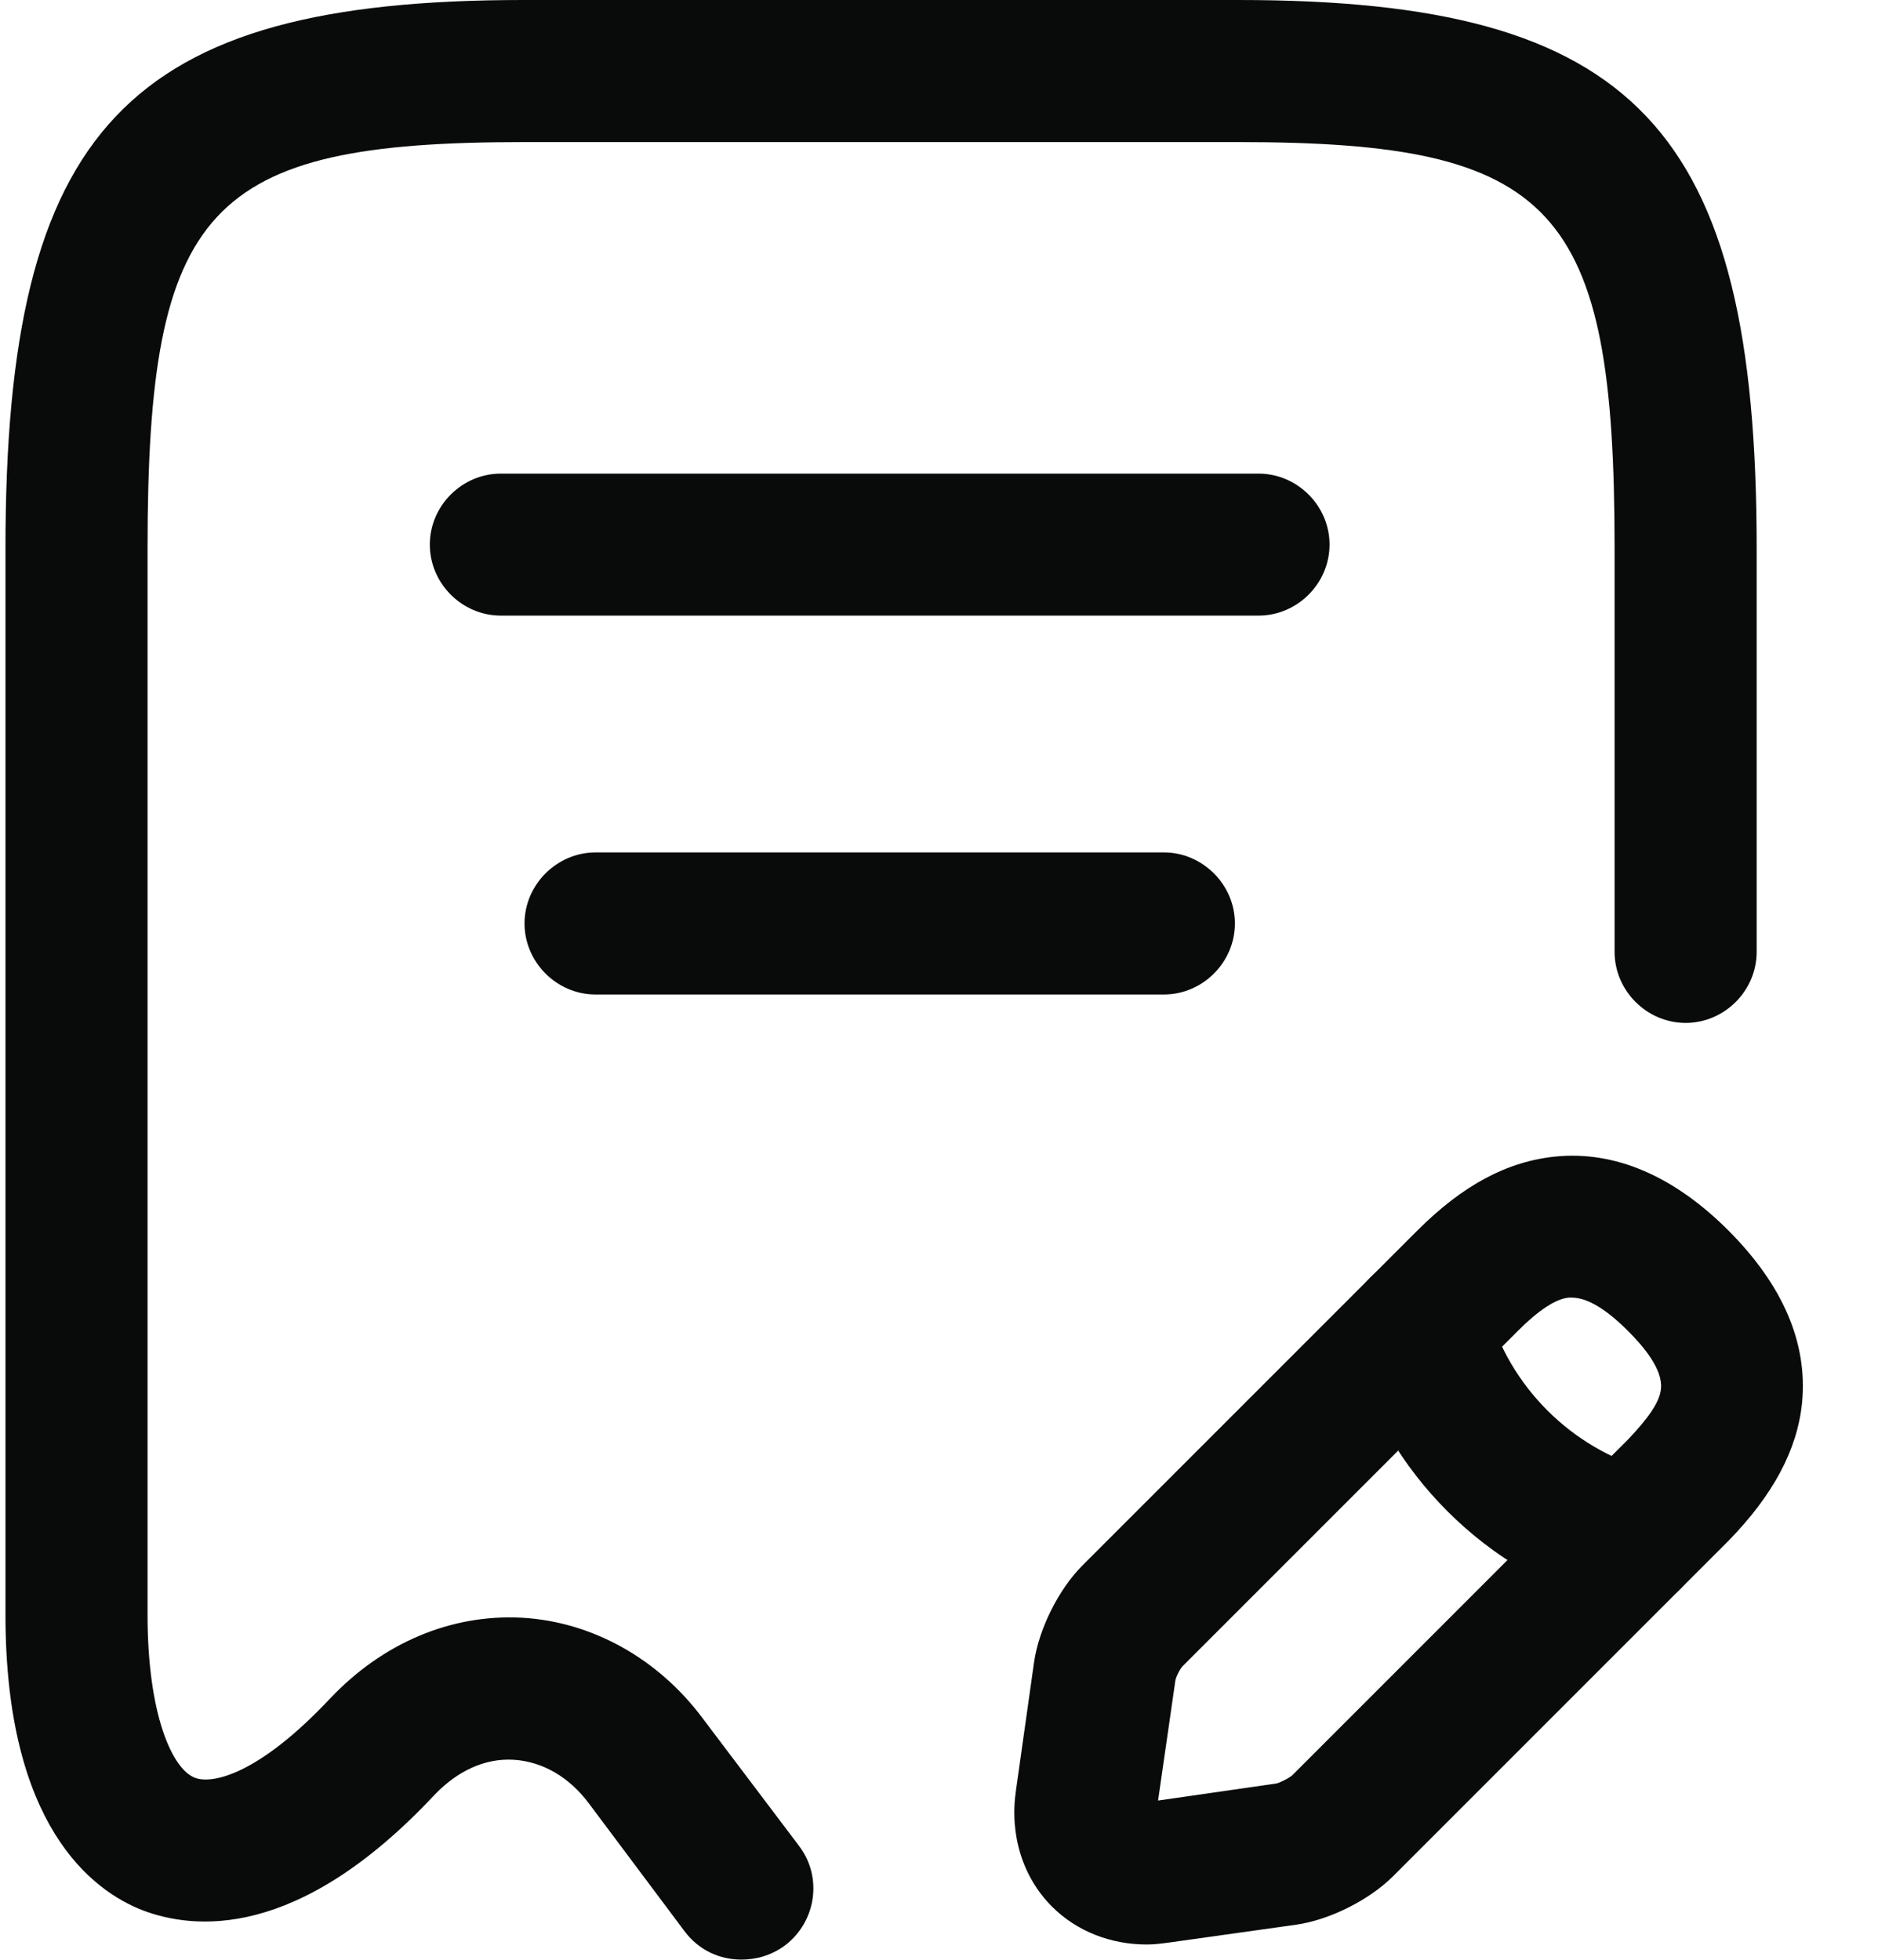 <svg width="23" height="24" viewBox="0 0 23 24" fill="none" xmlns="http://www.w3.org/2000/svg">
<path d="M9.08 23.998C8.813 23.998 8.558 23.883 8.384 23.651L7.212 22.085C6.969 21.76 6.644 21.574 6.296 21.551C5.936 21.528 5.6 21.69 5.322 21.98C3.64 23.778 2.364 23.627 1.749 23.395C1.123 23.152 0.067 22.352 0.067 19.776V6.716C0.067 1.566 1.552 0 6.412 0H15.169C20.029 0 21.514 1.566 21.514 6.716V11.657C21.514 12.133 21.12 12.527 20.644 12.527C20.169 12.527 19.774 12.133 19.774 11.657V6.716C19.774 2.529 19.044 1.74 15.169 1.74H6.412C2.538 1.74 1.807 2.529 1.807 6.716V19.776C1.807 20.994 2.109 21.667 2.387 21.771C2.596 21.853 3.164 21.737 4.046 20.797C4.684 20.124 5.519 19.765 6.389 19.811C7.247 19.858 8.059 20.31 8.604 21.041L9.787 22.607C10.077 22.989 9.996 23.535 9.613 23.825C9.439 23.952 9.254 23.998 9.08 23.998Z" fill="#090A0A"/>
<path d="M15.413 7.539H6.134C5.658 7.539 5.264 7.145 5.264 6.669C5.264 6.194 5.658 5.8 6.134 5.8H15.413C15.889 5.8 16.283 6.194 16.283 6.669C16.283 7.145 15.889 7.539 15.413 7.539Z" fill="#090A0A"/>
<path d="M14.254 12.179H7.294C6.819 12.179 6.424 11.785 6.424 11.309C6.424 10.834 6.819 10.439 7.294 10.439H14.254C14.729 10.439 15.124 10.834 15.124 11.309C15.124 11.785 14.729 12.179 14.254 12.179Z" fill="#090A0A"/>
<path d="M14.044 23.813C13.603 23.813 13.186 23.651 12.884 23.349C12.524 22.989 12.362 22.468 12.443 21.922L12.664 20.357C12.722 19.951 12.965 19.463 13.255 19.173L17.361 15.067C17.918 14.511 18.463 14.221 19.055 14.163C19.774 14.093 20.493 14.395 21.166 15.067C21.838 15.74 22.14 16.448 22.07 17.178C22.012 17.758 21.711 18.315 21.166 18.872L17.06 22.978C16.77 23.268 16.283 23.512 15.877 23.57L14.311 23.79C14.218 23.802 14.137 23.813 14.044 23.813ZM19.252 15.891C19.24 15.891 19.229 15.891 19.217 15.891C19.055 15.902 18.834 16.053 18.591 16.297L14.485 20.403C14.45 20.438 14.392 20.554 14.392 20.6L14.183 22.05L15.633 21.841C15.679 21.83 15.795 21.772 15.83 21.737L19.936 17.631C20.18 17.376 20.331 17.167 20.342 17.004C20.365 16.772 20.134 16.494 19.936 16.297C19.751 16.111 19.484 15.891 19.252 15.891Z" fill="#090A0A"/>
<path d="M19.961 19.718C19.88 19.718 19.799 19.707 19.729 19.683C18.198 19.254 16.98 18.036 16.551 16.505C16.423 16.041 16.69 15.566 17.154 15.427C17.618 15.299 18.093 15.566 18.221 16.03C18.488 16.981 19.242 17.735 20.193 18.002C20.657 18.129 20.924 18.616 20.796 19.08C20.692 19.463 20.344 19.718 19.961 19.718Z" fill="#090A0A"/>
</svg>
